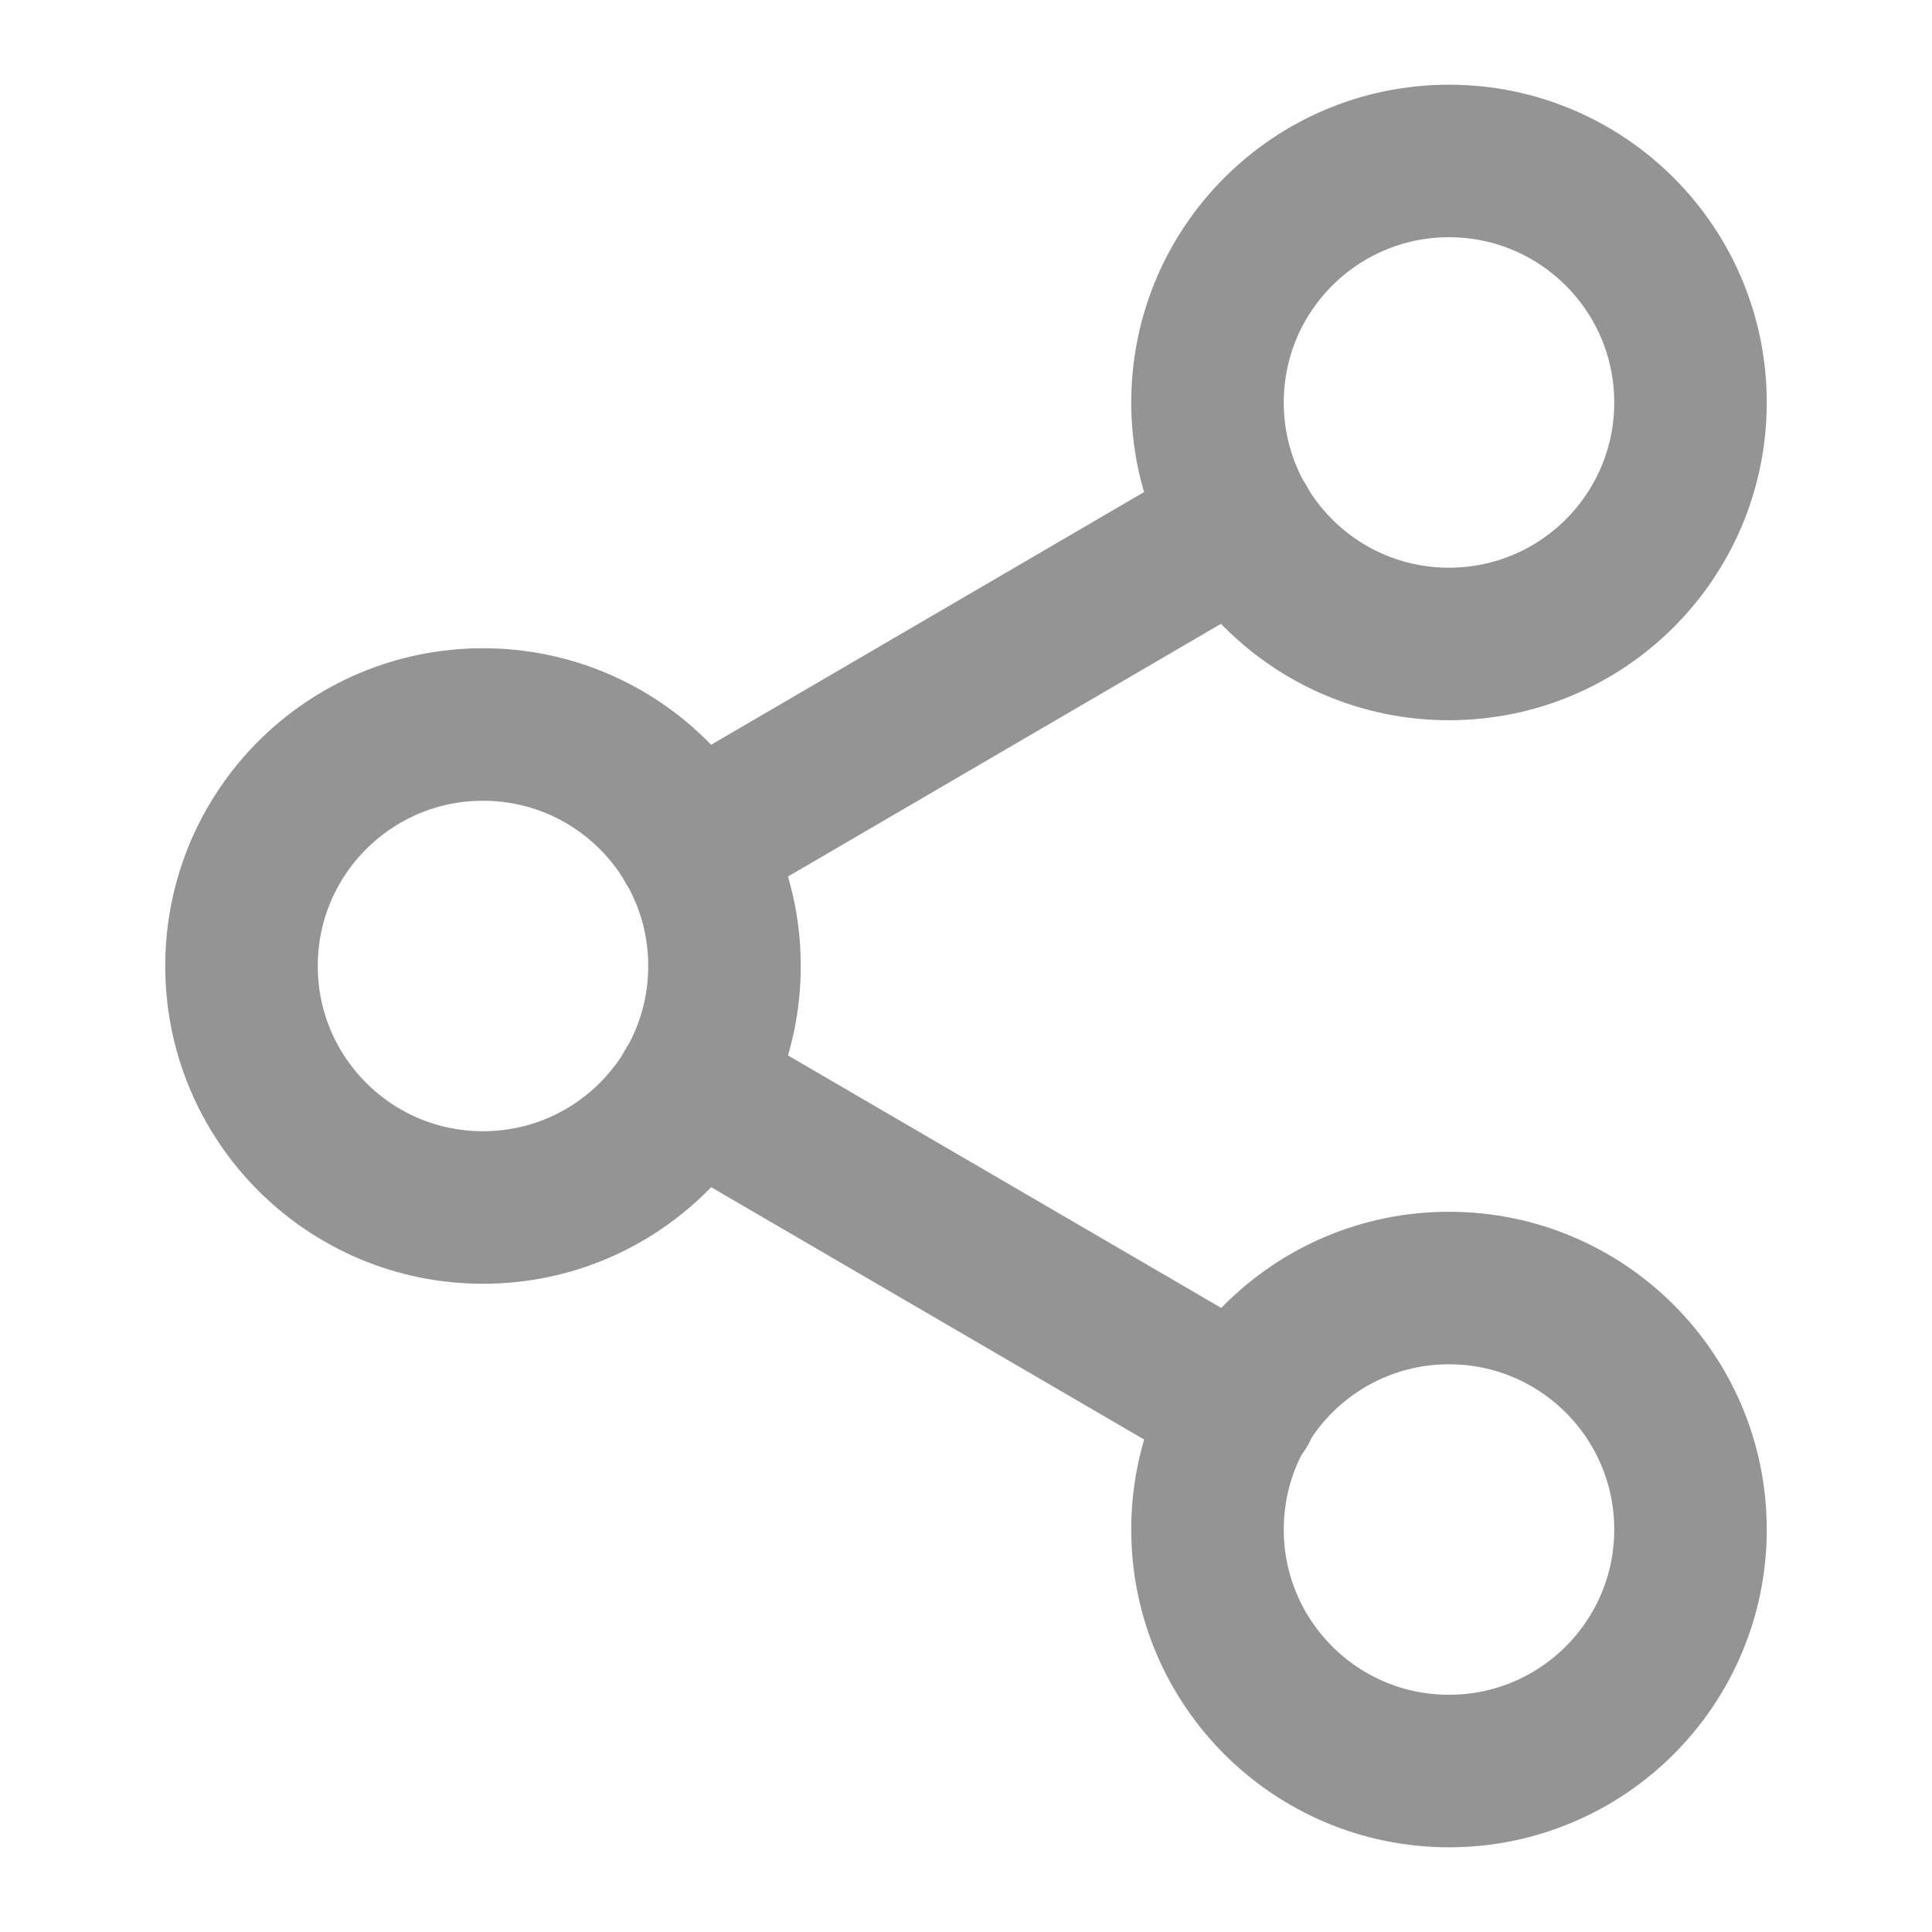 <svg width="19" height="19" viewBox="0 0 19 19" fill="none" xmlns="http://www.w3.org/2000/svg">
<path d="M14.25 6.333C15.562 6.333 16.625 5.27 16.625 3.958C16.625 2.647 15.562 1.583 14.25 1.583C12.938 1.583 11.875 2.647 11.875 3.958C11.875 5.27 12.938 6.333 14.25 6.333Z" stroke="#949494" stroke-width="1.5" stroke-linecap="round" stroke-linejoin="round"/>
<path d="M4.75 11.875C6.062 11.875 7.125 10.812 7.125 9.5C7.125 8.188 6.062 7.125 4.75 7.125C3.438 7.125 2.375 8.188 2.375 9.5C2.375 10.812 3.438 11.875 4.75 11.875Z" stroke="#949494" stroke-width="1.5" stroke-linecap="round" stroke-linejoin="round"/>
<path d="M14.25 17.417C15.562 17.417 16.625 16.353 16.625 15.042C16.625 13.73 15.562 12.667 14.25 12.667C12.938 12.667 11.875 13.73 11.875 15.042C11.875 16.353 12.938 17.417 14.25 17.417Z" stroke="#949494" stroke-width="1.5" stroke-linecap="round" stroke-linejoin="round"/>
<path d="M6.801 10.695L12.208 13.846" stroke="#949494" stroke-width="1.5" stroke-linecap="round" stroke-linejoin="round"/>
<path d="M12.2 5.154L6.801 8.305" stroke="#949494" stroke-width="1.5" stroke-linecap="round" stroke-linejoin="round"/>
</svg>
